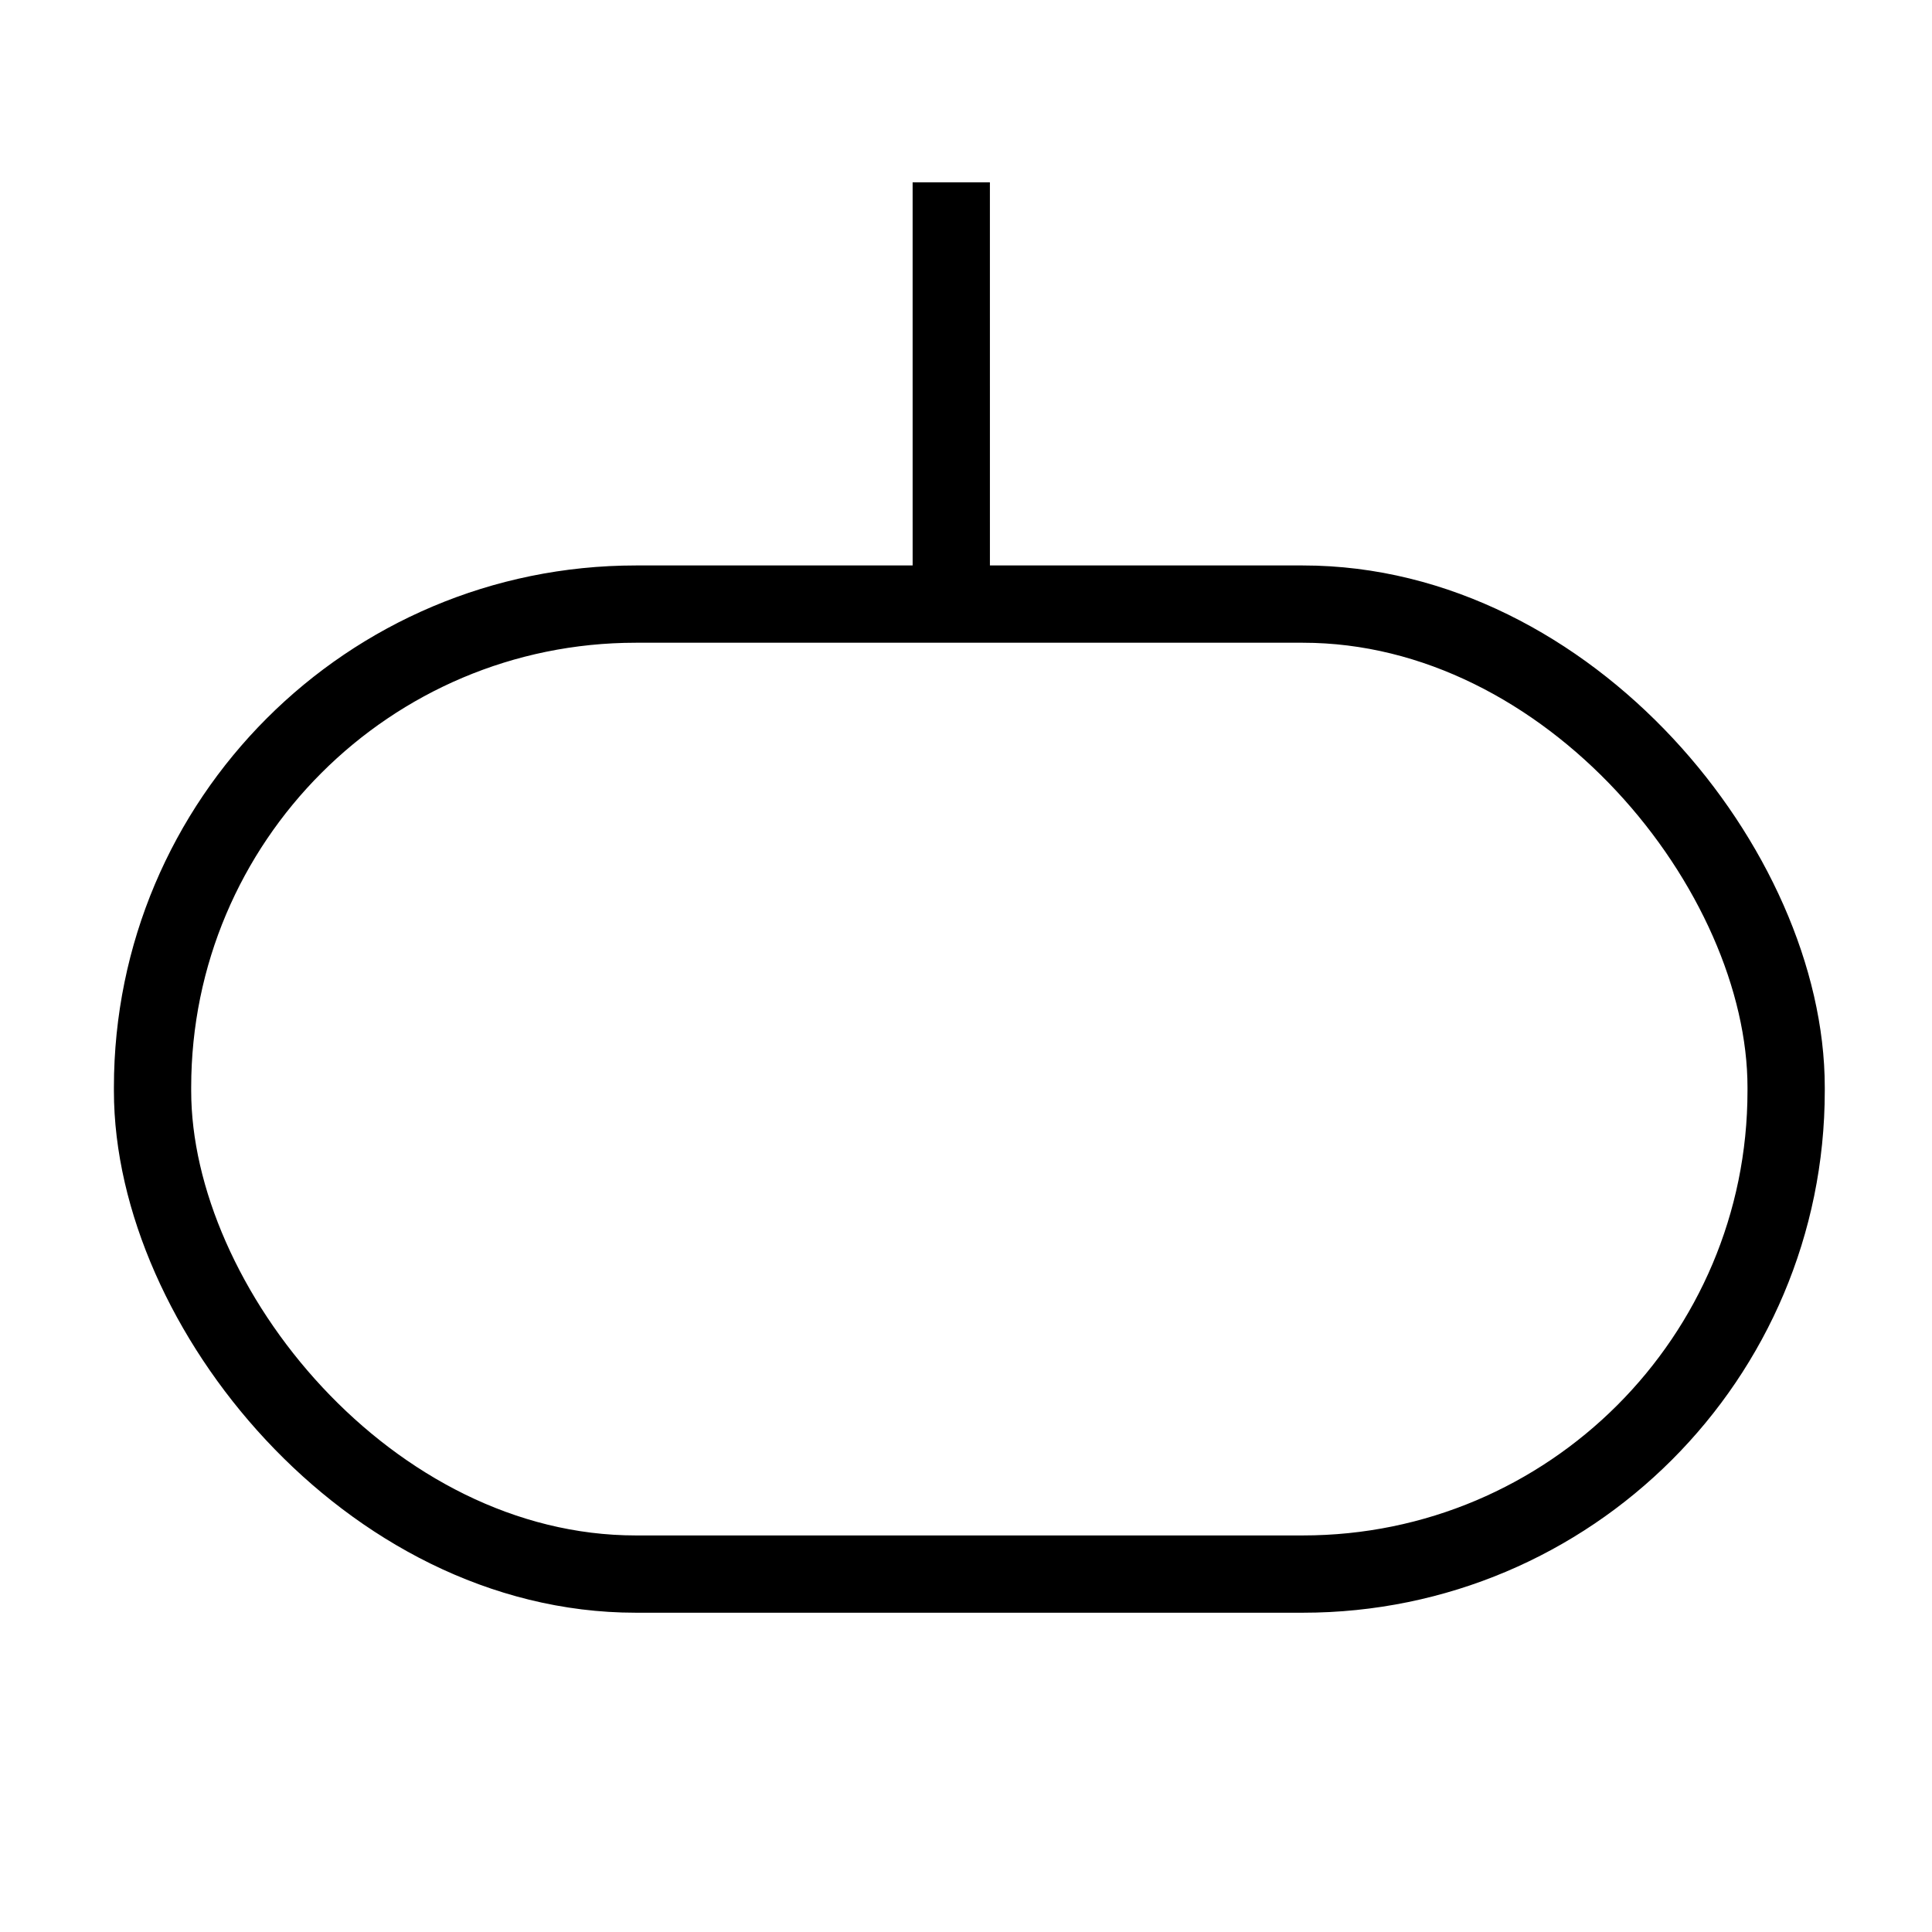 <?xml version="1.0" encoding="UTF-8" standalone="no"?>
<!-- Created with Inkscape (http://www.inkscape.org/) -->

<svg
   xmlns:dc="http://purl.org/dc/elements/1.1/"
   xmlns:cc="http://creativecommons.org/ns#"
   xmlns:rdf="http://www.w3.org/1999/02/22-rdf-syntax-ns#"
   xmlns:svg="http://www.w3.org/2000/svg"
   xmlns="http://www.w3.org/2000/svg"
   xmlns:xlink="http://www.w3.org/1999/xlink"
   xmlns:sodipodi="http://sodipodi.sourceforge.net/DTD/sodipodi-0.dtd"
   xmlns:inkscape="http://www.inkscape.org/namespaces/inkscape"
   width="50"
   height="50"
   id="svg2"
   inkscape:label="Pozadí"
   version="1.1"
   inkscape:version="0.48.2 r9819"
   inkscape:export-filename="E:\develop\java\fta-editor\src\main\resources\img\cross.png"
   inkscape:export-xdpi="93.75"
   inkscape:export-ydpi="93.75"
   sodipodi:docname="basic.svg">
  <defs
     id="defs3">
    <radialGradient
       r="21.45"
       fy="314.35"
       fx="329.583"
       cy="314.35"
       cx="329.583"
       gradientTransform="matrix(1,0,0,1,650.044,-195.432)"
       gradientUnits="userSpaceOnUse"
       id="radialGradient13058"
       xlink:href="#linearGradient4423"
       inkscape:collect="always" />
    <radialGradient
       r="21.45"
       fy="314.35"
       fx="329.583"
       cy="314.35"
       cx="329.583"
       gradientTransform="matrix(1,0,0,1,465.239,-494.272)"
       gradientUnits="userSpaceOnUse"
       id="radialGradient13052"
       xlink:href="#linearGradient4423"
       inkscape:collect="always" />
    <radialGradient
       r="21.45"
       fy="314.35"
       fx="329.583"
       cy="314.35"
       cx="329.583"
       gradientTransform="matrix(1,0,0,1,155.774,-660.672)"
       gradientUnits="userSpaceOnUse"
       id="radialGradient13046"
       xlink:href="#linearGradient4423"
       inkscape:collect="always" />
    <radialGradient
       r="21.45"
       fy="314.35"
       fx="329.583"
       cy="314.35"
       cx="329.583"
       gradientTransform="matrix(1,0,0,1,-195.431,-650.045)"
       gradientUnits="userSpaceOnUse"
       id="radialGradient13040"
       xlink:href="#linearGradient4423"
       inkscape:collect="always" />
    <radialGradient
       r="21.45"
       fy="314.35"
       fx="329.583"
       cy="314.35"
       cx="329.583"
       gradientTransform="matrix(1,0,0,1,-494.271,-465.24)"
       gradientUnits="userSpaceOnUse"
       id="radialGradient13034"
       xlink:href="#linearGradient4423"
       inkscape:collect="always" />
    <radialGradient
       r="21.45"
       fy="314.35"
       fx="329.583"
       cy="314.35"
       cx="329.583"
       gradientTransform="matrix(1,0,0,1,-660.671,-155.775)"
       gradientUnits="userSpaceOnUse"
       id="radialGradient13028"
       xlink:href="#linearGradient4423"
       inkscape:collect="always" />
    <radialGradient
       r="21.45"
       fy="314.35"
       fx="329.583"
       cy="314.35"
       cx="329.583"
       gradientTransform="matrix(1,0,0,1,678.476,-20.529)"
       gradientUnits="userSpaceOnUse"
       id="radialGradient13026"
       xlink:href="#linearGradient4423"
       inkscape:collect="always" />
    <radialGradient
       r="21.45"
       fy="314.35"
       fx="329.583"
       cy="314.35"
       cx="329.583"
       gradientTransform="matrix(1,0,0,1,650.044,-195.432)"
       gradientUnits="userSpaceOnUse"
       id="radialGradient12482"
       xlink:href="#linearGradient4423"
       inkscape:collect="always" />
    <radialGradient
       r="21.45"
       fy="314.35"
       fx="329.583"
       cy="314.35"
       cx="329.583"
       gradientTransform="matrix(1,0,0,1,465.239,-494.272)"
       gradientUnits="userSpaceOnUse"
       id="radialGradient12476"
       xlink:href="#linearGradient4423"
       inkscape:collect="always" />
    <radialGradient
       r="21.45"
       fy="314.35"
       fx="329.583"
       cy="314.35"
       cx="329.583"
       gradientTransform="matrix(1,0,0,1,155.774,-660.672)"
       gradientUnits="userSpaceOnUse"
       id="radialGradient12470"
       xlink:href="#linearGradient4423"
       inkscape:collect="always" />
    <radialGradient
       r="21.45"
       fy="314.35"
       fx="329.583"
       cy="314.35"
       cx="329.583"
       gradientTransform="matrix(1,0,0,1,-195.431,-650.045)"
       gradientUnits="userSpaceOnUse"
       id="radialGradient12464"
       xlink:href="#linearGradient4423"
       inkscape:collect="always" />
    <radialGradient
       r="21.45"
       fy="314.35"
       fx="329.583"
       cy="314.35"
       cx="329.583"
       gradientTransform="matrix(1,0,0,1,-494.271,-465.24)"
       gradientUnits="userSpaceOnUse"
       id="radialGradient12458"
       xlink:href="#linearGradient4423"
       inkscape:collect="always" />
    <radialGradient
       r="21.45"
       fy="314.35"
       fx="329.583"
       cy="314.35"
       cx="329.583"
       gradientTransform="matrix(1,0,0,1,-660.671,-155.775)"
       gradientUnits="userSpaceOnUse"
       id="radialGradient12452"
       xlink:href="#linearGradient4423"
       inkscape:collect="always" />
    <radialGradient
       r="21.45"
       fy="314.35"
       fx="329.583"
       cy="314.35"
       cx="329.583"
       gradientTransform="matrix(1,0,0,1,678.476,-20.529)"
       gradientUnits="userSpaceOnUse"
       id="radialGradient12450"
       xlink:href="#linearGradient4423"
       inkscape:collect="always" />
    <marker
       inkscape:stockid="Arrow1Mend"
       orient="auto"
       refY="0"
       refX="0"
       id="marker11336"
       style="overflow:visible">
      <path
         id="path11338"
         d="M 0,0 5,-5 -12.5,0 5,5 0,0 z"
         style="fill-rule:evenodd;stroke:#000000;stroke-width:1pt;marker-start:none"
         transform="matrix(-0.4,0,0,-0.4,-4,0)"
         inkscape:connector-curvature="0" />
    </marker>
    <marker
       inkscape:stockid="TriangleOutM"
       orient="auto"
       refY="0"
       refX="0"
       id="marker11340"
       style="overflow:visible">
      <path
         id="path11342"
         d="m 5.77,0 -8.65,5 0,-10 8.65,5 z"
         style="fill-rule:evenodd;stroke:#000000;stroke-width:1pt;marker-start:none"
         transform="scale(0.4,0.4)"
         inkscape:connector-curvature="0" />
    </marker>
    <marker
       inkscape:stockid="TriangleOutS"
       orient="auto"
       refY="0"
       refX="0"
       id="marker11344"
       style="overflow:visible">
      <path
         id="path11346"
         d="m 5.77,0 -8.65,5 0,-10 8.65,5 z"
         style="fill-rule:evenodd;stroke:#000000;stroke-width:1pt;marker-start:none"
         transform="scale(0.2,0.2)"
         inkscape:connector-curvature="0" />
    </marker>
    <marker
       inkscape:stockid="Arrow2Mend"
       orient="auto"
       refY="0"
       refX="0"
       id="marker11348"
       style="overflow:visible">
      <path
         id="path11350"
         style="font-size:12px;fill-rule:evenodd;stroke-width:0.625;stroke-linejoin:round"
         d="M 8.719,4.034 -2.207,0.016 8.719,-4.002 c -1.745,2.372 -1.735,5.617 -6e-7,8.035 z"
         transform="scale(-0.6,-0.6)"
         inkscape:connector-curvature="0" />
    </marker>
    <marker
       inkscape:stockid="Arrow2Send"
       orient="auto"
       refY="0"
       refX="0"
       id="marker11352"
       style="overflow:visible">
      <path
         id="path11354"
         style="font-size:12px;fill-rule:evenodd;stroke-width:0.625;stroke-linejoin:round"
         d="M 8.719,4.034 -2.207,0.016 8.719,-4.002 c -1.745,2.372 -1.735,5.617 -6e-7,8.035 z"
         transform="matrix(-0.3,0,0,-0.3,0.69,0)"
         inkscape:connector-curvature="0" />
    </marker>
    <marker
       inkscape:stockid="Arrow1Send"
       orient="auto"
       refY="0"
       refX="0"
       id="marker11356"
       style="overflow:visible">
      <path
         id="path11358"
         d="M 0,0 5,-5 -12.5,0 5,5 0,0 z"
         style="fill-rule:evenodd;stroke:#000000;stroke-width:1pt;marker-start:none"
         transform="matrix(-0.2,0,0,-0.2,-1.2,0)"
         inkscape:connector-curvature="0" />
    </marker>
    <radialGradient
       inkscape:collect="always"
       xlink:href="#linearGradient4423"
       id="radialGradient11360"
       cx="329.583"
       cy="314.35"
       fx="329.583"
       fy="314.35"
       r="21.45"
       gradientTransform="matrix(1,0,0,1,0,-8.4040814e-4)"
       gradientUnits="userSpaceOnUse" />
    <radialGradient
       inkscape:collect="always"
       xlink:href="#linearGradient4423"
       id="radialGradient11362"
       gradientUnits="userSpaceOnUse"
       gradientTransform="matrix(1,0,0,1,0,-8.4040814e-4)"
       cx="329.583"
       cy="314.35"
       fx="329.583"
       fy="314.35"
       r="21.45" />
    <radialGradient
       inkscape:collect="always"
       xlink:href="#linearGradient4423"
       id="radialGradient11364"
       gradientUnits="userSpaceOnUse"
       gradientTransform="matrix(1,0,0,1,0,-8.4040814e-4)"
       cx="329.583"
       cy="314.35"
       fx="329.583"
       fy="314.35"
       r="21.45" />
    <radialGradient
       inkscape:collect="always"
       xlink:href="#linearGradient4423"
       id="radialGradient11366"
       gradientUnits="userSpaceOnUse"
       gradientTransform="matrix(1,0,0,1,0,-8.4040814e-4)"
       cx="329.583"
       cy="314.35"
       fx="329.583"
       fy="314.35"
       r="21.45" />
    <radialGradient
       inkscape:collect="always"
       xlink:href="#linearGradient4423"
       id="radialGradient11368"
       gradientUnits="userSpaceOnUse"
       gradientTransform="matrix(1,0,0,1,0,-8.4040814e-4)"
       cx="329.583"
       cy="314.35"
       fx="329.583"
       fy="314.35"
       r="21.45" />
    <radialGradient
       inkscape:collect="always"
       xlink:href="#linearGradient4423"
       id="radialGradient11370"
       gradientUnits="userSpaceOnUse"
       gradientTransform="matrix(1,0,0,1,0,-8.4040814e-4)"
       cx="329.583"
       cy="314.35"
       fx="329.583"
       fy="314.35"
       r="21.45" />
    <radialGradient
       inkscape:collect="always"
       xlink:href="#linearGradient4423"
       id="radialGradient11372"
       gradientUnits="userSpaceOnUse"
       gradientTransform="matrix(1,0,0,1,0,-8.4040814e-4)"
       cx="329.583"
       cy="314.35"
       fx="329.583"
       fy="314.35"
       r="21.45" />
    <radialGradient
       inkscape:collect="always"
       xlink:href="#linearGradient4423"
       id="radialGradient11374"
       gradientUnits="userSpaceOnUse"
       gradientTransform="matrix(1,0,0,1,0,-8.4040814e-4)"
       cx="329.583"
       cy="314.35"
       fx="329.583"
       fy="314.35"
       r="21.45" />
    <radialGradient
       inkscape:collect="always"
       xlink:href="#linearGradient4423"
       id="radialGradient11376"
       gradientUnits="userSpaceOnUse"
       gradientTransform="matrix(1,0,0,1,0,-8.4040814e-4)"
       cx="329.583"
       cy="314.35"
       fx="329.583"
       fy="314.35"
       r="21.45" />
    <radialGradient
       inkscape:collect="always"
       xlink:href="#linearGradient4423"
       id="radialGradient11378"
       gradientUnits="userSpaceOnUse"
       gradientTransform="matrix(1,0,0,1,0,-8.4040814e-4)"
       cx="329.583"
       cy="314.35"
       fx="329.583"
       fy="314.35"
       r="21.45" />
    <radialGradient
       inkscape:collect="always"
       xlink:href="#linearGradient4423"
       id="radialGradient11380"
       gradientUnits="userSpaceOnUse"
       gradientTransform="matrix(1,0,0,1,0,-8.4040814e-4)"
       cx="329.583"
       cy="314.35"
       fx="329.583"
       fy="314.35"
       r="21.45" />
    <radialGradient
       inkscape:collect="always"
       xlink:href="#linearGradient4423"
       id="radialGradient11382"
       gradientUnits="userSpaceOnUse"
       gradientTransform="matrix(1,0,0,1,0,-8.4040814e-4)"
       cx="329.583"
       cy="314.35"
       fx="329.583"
       fy="314.35"
       r="21.45" />
    <radialGradient
       inkscape:collect="always"
       xlink:href="#linearGradient4423"
       id="radialGradient11384"
       gradientUnits="userSpaceOnUse"
       gradientTransform="matrix(1,0,0,1,0,-8.4040814e-4)"
       cx="329.583"
       cy="314.35"
       fx="329.583"
       fy="314.35"
       r="21.45" />
    <radialGradient
       inkscape:collect="always"
       xlink:href="#linearGradient4423"
       id="radialGradient11386"
       gradientUnits="userSpaceOnUse"
       gradientTransform="matrix(1,0,0,1,0,-8.4040814e-4)"
       cx="329.583"
       cy="314.35"
       fx="329.583"
       fy="314.35"
       r="21.45" />
    <radialGradient
       inkscape:collect="always"
       xlink:href="#linearGradient4423"
       id="radialGradient11388"
       gradientUnits="userSpaceOnUse"
       gradientTransform="matrix(1,0,0,1,0,-8.4040814e-4)"
       cx="329.583"
       cy="314.35"
       fx="329.583"
       fy="314.35"
       r="21.45" />
    <radialGradient
       inkscape:collect="always"
       xlink:href="#linearGradient4423"
       id="radialGradient11390"
       gradientUnits="userSpaceOnUse"
       gradientTransform="matrix(1,0,0,1,0,-8.4040814e-4)"
       cx="329.583"
       cy="314.35"
       fx="329.583"
       fy="314.35"
       r="21.45" />
    <radialGradient
       inkscape:collect="always"
       xlink:href="#linearGradient4423"
       id="radialGradient11392"
       gradientUnits="userSpaceOnUse"
       gradientTransform="matrix(1,0,0,1,0,-8.4040814e-4)"
       cx="329.583"
       cy="314.35"
       fx="329.583"
       fy="314.35"
       r="21.45" />
    <radialGradient
       inkscape:collect="always"
       xlink:href="#linearGradient4423"
       id="radialGradient11394"
       gradientUnits="userSpaceOnUse"
       gradientTransform="matrix(1,0,0,1,0,-8.4040814e-4)"
       cx="329.583"
       cy="314.35"
       fx="329.583"
       fy="314.35"
       r="21.45" />
    <radialGradient
       inkscape:collect="always"
       xlink:href="#linearGradient4423"
       id="radialGradient11396"
       gradientUnits="userSpaceOnUse"
       gradientTransform="matrix(1,0,0,1,0,-8.4040814e-4)"
       cx="329.583"
       cy="314.35"
       fx="329.583"
       fy="314.35"
       r="21.45" />
    <marker
       style="overflow:visible"
       id="marker2699"
       refX="0"
       refY="0"
       orient="auto"
       inkscape:stockid="Arrow1Send">
      <path
         transform="matrix(-0.2,0,0,-0.2,-1.2,0)"
         style="fill-rule:evenodd;stroke:#000000;stroke-width:1pt;marker-start:none"
         d="M 0,0 5,-5 -12.5,0 5,5 0,0 z"
         id="path2701"
         inkscape:connector-curvature="0" />
    </marker>
    <marker
       style="overflow:visible"
       id="marker2695"
       refX="0"
       refY="0"
       orient="auto"
       inkscape:stockid="Arrow2Send">
      <path
         transform="matrix(-0.3,0,0,-0.3,0.69,0)"
         d="M 8.719,4.034 -2.207,0.016 8.719,-4.002 c -1.745,2.372 -1.735,5.617 -6e-7,8.035 z"
         style="font-size:12px;fill-rule:evenodd;stroke-width:0.625;stroke-linejoin:round"
         id="path2697"
         inkscape:connector-curvature="0" />
    </marker>
    <marker
       style="overflow:visible"
       id="marker2691"
       refX="0"
       refY="0"
       orient="auto"
       inkscape:stockid="Arrow2Mend">
      <path
         transform="scale(-0.6,-0.6)"
         d="M 8.719,4.034 -2.207,0.016 8.719,-4.002 c -1.745,2.372 -1.735,5.617 -6e-7,8.035 z"
         style="font-size:12px;fill-rule:evenodd;stroke-width:0.625;stroke-linejoin:round"
         id="path2693"
         inkscape:connector-curvature="0" />
    </marker>
    <marker
       style="overflow:visible"
       id="marker2687"
       refX="0"
       refY="0"
       orient="auto"
       inkscape:stockid="TriangleOutS">
      <path
         transform="scale(0.2,0.2)"
         style="fill-rule:evenodd;stroke:#000000;stroke-width:1pt;marker-start:none"
         d="m 5.77,0 -8.65,5 0,-10 8.65,5 z"
         id="path2689"
         inkscape:connector-curvature="0" />
    </marker>
    <marker
       style="overflow:visible"
       id="marker2683"
       refX="0"
       refY="0"
       orient="auto"
       inkscape:stockid="TriangleOutM">
      <path
         transform="scale(0.4,0.4)"
         style="fill-rule:evenodd;stroke:#000000;stroke-width:1pt;marker-start:none"
         d="m 5.77,0 -8.65,5 0,-10 8.65,5 z"
         id="path2685"
         inkscape:connector-curvature="0" />
    </marker>
    <marker
       style="overflow:visible"
       id="marker2679"
       refX="0"
       refY="0"
       orient="auto"
       inkscape:stockid="Arrow1Mend">
      <path
         transform="matrix(-0.4,0,0,-0.4,-4,0)"
         style="fill-rule:evenodd;stroke:#000000;stroke-width:1pt;marker-start:none"
         d="M 0,0 5,-5 -12.5,0 5,5 0,0 z"
         id="path2681"
         inkscape:connector-curvature="0" />
    </marker>
    <radialGradient
       r="21.45"
       fy="314.35"
       fx="329.583"
       cy="314.35"
       cx="329.583"
       gradientTransform="matrix(1,0,0,1,0,-8.4040814e-4)"
       gradientUnits="userSpaceOnUse"
       id="radialGradient4477"
       xlink:href="#linearGradient4423"
       inkscape:collect="always" />
    <radialGradient
       r="21.45"
       fy="314.35"
       fx="329.583"
       cy="314.35"
       cx="329.583"
       gradientTransform="matrix(1,0,0,1,0,-8.4040814e-4)"
       gradientUnits="userSpaceOnUse"
       id="radialGradient4471"
       xlink:href="#linearGradient4423"
       inkscape:collect="always" />
    <radialGradient
       r="21.45"
       fy="314.35"
       fx="329.583"
       cy="314.35"
       cx="329.583"
       gradientTransform="matrix(1,0,0,1,0,-8.4040814e-4)"
       gradientUnits="userSpaceOnUse"
       id="radialGradient4465"
       xlink:href="#linearGradient4423"
       inkscape:collect="always" />
    <radialGradient
       r="21.45"
       fy="314.35"
       fx="329.583"
       cy="314.35"
       cx="329.583"
       gradientTransform="matrix(1,0,0,1,0,-8.4040814e-4)"
       gradientUnits="userSpaceOnUse"
       id="radialGradient4459"
       xlink:href="#linearGradient4423"
       inkscape:collect="always" />
    <radialGradient
       r="21.45"
       fy="314.35"
       fx="329.583"
       cy="314.35"
       cx="329.583"
       gradientTransform="matrix(1,0,0,1,0,-8.4040814e-4)"
       gradientUnits="userSpaceOnUse"
       id="radialGradient4453"
       xlink:href="#linearGradient4423"
       inkscape:collect="always" />
    <radialGradient
       r="21.45"
       fy="314.35"
       fx="329.583"
       cy="314.35"
       cx="329.583"
       gradientTransform="matrix(1,0,0,1,0,-8.4040814e-4)"
       gradientUnits="userSpaceOnUse"
       id="radialGradient4447"
       xlink:href="#linearGradient4423"
       inkscape:collect="always" />
    <radialGradient
       gradientUnits="userSpaceOnUse"
       gradientTransform="matrix(1,0,0,1,0,-8.4040814e-4)"
       r="21.45"
       fy="314.35"
       fx="329.583"
       cy="314.35"
       cx="329.583"
       id="radialGradient4429"
       xlink:href="#linearGradient4423"
       inkscape:collect="always" />
    <marker
       style="overflow:visible"
       id="Arrow1Send"
       refX="0"
       refY="0"
       orient="auto"
       inkscape:stockid="Arrow1Send">
      <path
         transform="matrix(-0.2,0,0,-0.2,-1.2,0)"
         style="fill-rule:evenodd;stroke:#000000;stroke-width:1pt;marker-start:none"
         d="M 0,0 5,-5 -12.5,0 5,5 0,0 z"
         id="path3637"
         inkscape:connector-curvature="0" />
    </marker>
    <marker
       style="overflow:visible"
       id="Arrow2Send"
       refX="0"
       refY="0"
       orient="auto"
       inkscape:stockid="Arrow2Send">
      <path
         transform="matrix(-0.3,0,0,-0.3,0.69,0)"
         d="M 8.719,4.034 -2.207,0.016 8.719,-4.002 c -1.745,2.372 -1.735,5.617 -6e-7,8.035 z"
         style="font-size:12px;fill-rule:evenodd;stroke-width:0.625;stroke-linejoin:round"
         id="path3619"
         inkscape:connector-curvature="0" />
    </marker>
    <marker
       style="overflow:visible"
       id="Arrow2Mend"
       refX="0"
       refY="0"
       orient="auto"
       inkscape:stockid="Arrow2Mend">
      <path
         transform="scale(-0.6,-0.6)"
         d="M 8.719,4.034 -2.207,0.016 8.719,-4.002 c -1.745,2.372 -1.735,5.617 -6e-7,8.035 z"
         style="font-size:12px;fill-rule:evenodd;stroke-width:0.625;stroke-linejoin:round"
         id="path3625"
         inkscape:connector-curvature="0" />
    </marker>
    <marker
       style="overflow:visible"
       id="TriangleOutS"
       refX="0"
       refY="0"
       orient="auto"
       inkscape:stockid="TriangleOutS">
      <path
         transform="scale(0.2,0.2)"
         style="fill-rule:evenodd;stroke:#000000;stroke-width:1pt;marker-start:none"
         d="m 5.77,0 -8.65,5 0,-10 8.65,5 z"
         id="path3548"
         inkscape:connector-curvature="0" />
    </marker>
    <marker
       style="overflow:visible"
       id="TriangleOutM"
       refX="0"
       refY="0"
       orient="auto"
       inkscape:stockid="TriangleOutM">
      <path
         transform="scale(0.4,0.4)"
         style="fill-rule:evenodd;stroke:#000000;stroke-width:1pt;marker-start:none"
         d="m 5.77,0 -8.65,5 0,-10 8.65,5 z"
         id="path3551"
         inkscape:connector-curvature="0" />
    </marker>
    <marker
       style="overflow:visible"
       id="Arrow1Mend"
       refX="0"
       refY="0"
       orient="auto"
       inkscape:stockid="Arrow1Mend">
      <path
         transform="matrix(-0.4,0,0,-0.4,-4,0)"
         style="fill-rule:evenodd;stroke:#000000;stroke-width:1pt;marker-start:none"
         d="M 0,0 5,-5 -12.5,0 5,5 0,0 z"
         id="path3643"
         inkscape:connector-curvature="0" />
    </marker>
    <linearGradient
       id="linearGradient4423"
       inkscape:collect="always">
      <stop
         id="stop4425"
         offset="0"
         style="stop-color:#ff6600;stop-opacity:1;" />
      <stop
         id="stop4427"
         offset="1"
         style="stop-color:#ff6600;stop-opacity:0;" />
    </linearGradient>
    <inkscape:perspective
       id="perspective658"
       inkscape:persp3d-origin="637.79529 : 283.46456 : 1"
       inkscape:vp_z="1275.5906 : 425.19684 : 1"
       inkscape:vp_y="0 : 1000 : 0"
       inkscape:vp_x="0 : 425.19684 : 1"
       sodipodi:type="inkscape:persp3d" />
  </defs>
  <sodipodi:namedview
     id="base"
     pagecolor="#ffffff"
     bordercolor="#666666"
     borderopacity="1.0"
     inkscape:pageopacity="0.0"
     inkscape:pageshadow="2"
     inkscape:zoom="10.24"
     inkscape:cx="-17.760634"
     inkscape:cy="28.097092"
     inkscape:document-units="px"
     inkscape:current-layer="layer1"
     showgrid="false"
     inkscape:window-width="1920"
     inkscape:window-height="1028"
     inkscape:window-x="-8"
     inkscape:window-y="-8"
     inkscape:window-maximized="1" />
  <g
     inkscape:label="Vrstva 1"
     inkscape:groupmode="layer"
     id="layer1"
     transform="translate(0,-1002.362)">
    <rect
       style="fill:none;stroke-width:2;stroke-miterlimit:4;stroke-dasharray:none"
       id="rect3019"
       width="32.715"
       height="41.223"
       x="8.496"
       y="1004.993" />
    <rect
       style="fill:#000000;stroke-width:2;stroke-miterlimit:4;stroke-dasharray:none"
       id="rect3021"
       width="0.001"
       height="0.001"
       x="11.133"
       y="1047.374" />
    <path
       style="color:#000000;fill:none;stroke:#000000;stroke-width:2;stroke-linecap:butt;stroke-linejoin:miter;stroke-miterlimit:4;stroke-opacity:1;stroke-dasharray:none;stroke-dashoffset:0;marker:none;visibility:visible;display:inline;overflow:visible;enable-background:accumulate"
       d="m 24.619,1017.626 -4.3e-4,-10.545"
       id="path4687-3"
       sodipodi:nodetypes="cc"
       inkscape:connector-curvature="0" />
    <path
       style="color:#000000;fill:none;stroke:#000000;stroke-width:3.543;stroke-linecap:round;stroke-linejoin:bevel;stroke-miterlimit:4;stroke-opacity:1;stroke-dasharray:none;stroke-dashoffset:0;marker:none;visibility:visible;display:inline;overflow:visible;enable-background:accumulate"
       d="m -177.044,1104.48 c 14.173,7.087 14.173,21.26 0,28.346 21.26,0 28.346,0 35.433,-14.173 -7.087,-14.173 -14.173,-14.173 -35.433,-14.173 z"
       id="path4685-6"
       sodipodi:nodetypes="cccc"
       inkscape:connector-curvature="0" />
    <path
       style="color:#000000;fill:none;stroke:#000000;stroke-width:3.543;stroke-linecap:butt;stroke-linejoin:miter;stroke-miterlimit:4;stroke-opacity:1;stroke-dasharray:none;stroke-dashoffset:0;marker:none;visibility:visible;display:inline;overflow:visible;enable-background:accumulate"
       d="m -141.611,1118.653 14.173,0"
       id="path4689-6"
       sodipodi:nodetypes="cc"
       inkscape:connector-curvature="0" />
    <path
       style="color:#000000;fill:none;stroke:#000000;stroke-width:3.543;stroke-linecap:round;stroke-linejoin:miter;stroke-miterlimit:4;stroke-opacity:1;stroke-dasharray:none;stroke-dashoffset:0;marker:none;visibility:visible;display:inline;overflow:visible;enable-background:accumulate"
       d="m -184.131,1111.567 14.173,0"
       id="path4691-7"
       sodipodi:nodetypes="cc"
       inkscape:connector-curvature="0" />
    <path
       style="color:#000000;fill:none;stroke:#000000;stroke-width:3.543;stroke-linecap:round;stroke-linejoin:miter;stroke-miterlimit:4;stroke-opacity:1;stroke-dasharray:none;stroke-dashoffset:0;marker:none;visibility:visible;display:inline;overflow:visible;enable-background:accumulate"
       d="m -184.131,1125.74 14.173,0"
       id="path4693-6"
       sodipodi:nodetypes="cc"
       inkscape:connector-curvature="0" />
    <rect
       style="fill:none;stroke:#000000;stroke-width:2;stroke-linecap:butt;stroke-linejoin:round;stroke-miterlimit:4;stroke-opacity:1;stroke-dasharray:none"
       id="rect4052"
       width="42.277"
       height="25.103"
       x="3.948"
       y="1017.996"
       rx="12.507" />
  </g>
</svg>
